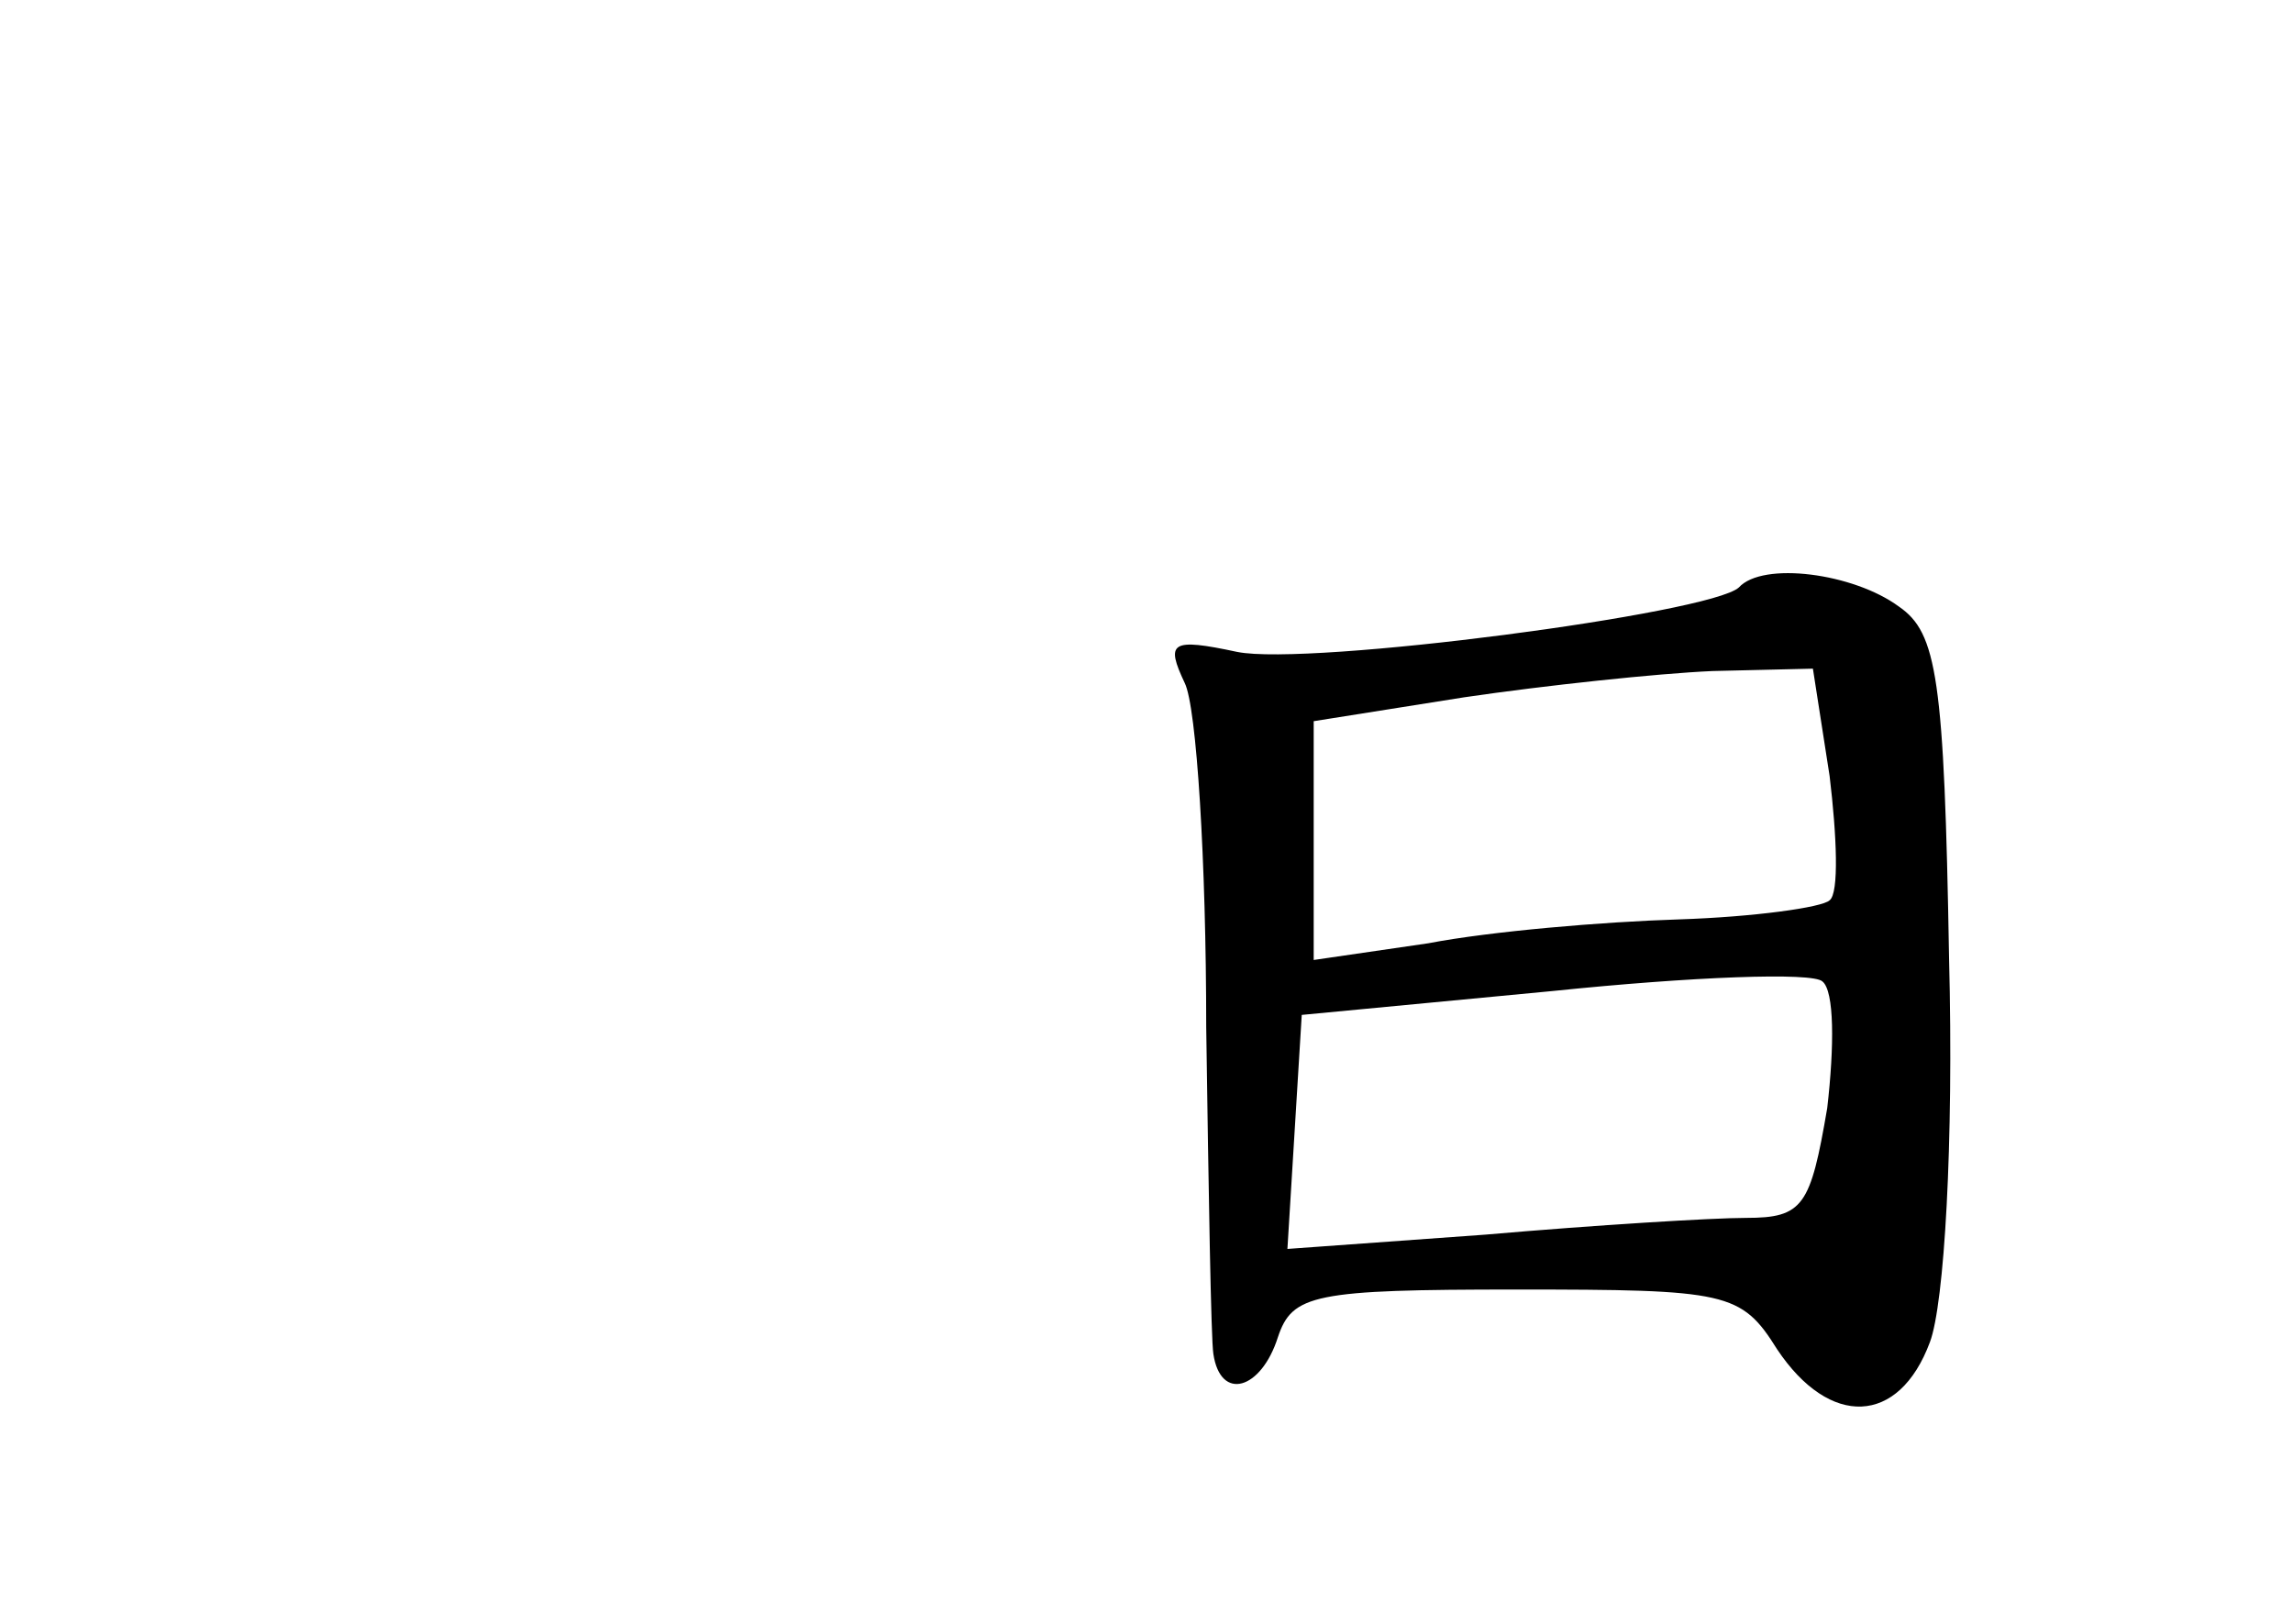 <?xml version="1.0" standalone="no"?>
<!DOCTYPE svg PUBLIC "-//W3C//DTD SVG 20010904//EN"
 "http://www.w3.org/TR/2001/REC-SVG-20010904/DTD/svg10.dtd">
<svg version="1.0" xmlns="http://www.w3.org/2000/svg"
 width="96pt" height="68pt" viewBox="0 0 96 68"
 preserveAspectRatio="xMidYMid meet">
<g transform="translate(0,68) scale(0.1,-0.1)"
fill="#000000" stroke="none">
<path d="M728 434 c-12 -11 -180 -33 -210 -27 -28 6 -30 4 -22 -13 5 -10 9
-75 9 -144 1 -69 2 -131 3 -137 3 -20 20 -15 27 7 6 18 15 20 100 20 88 0 94
-1 109 -25 22 -33 51 -32 64 3 6 16 10 83 8 161 -2 117 -5 136 -21 147 -19 14
-57 19 -67 8z m38 -79 c3 -25 4 -49 0 -52 -3 -3 -32 -7 -63 -8 -32 -1 -79 -5
-105 -10 l-48 -7 0 50 0 50 63 10 c34 5 81 10 104 11 l42 1 7 -45z m-1 -139
c-7 -41 -10 -46 -34 -46 -14 0 -63 -3 -109 -7 l-83 -6 3 49 3 49 105 10 c58 6
109 8 113 4 5 -4 5 -27 2 -53z"/>
</g>
</svg>

